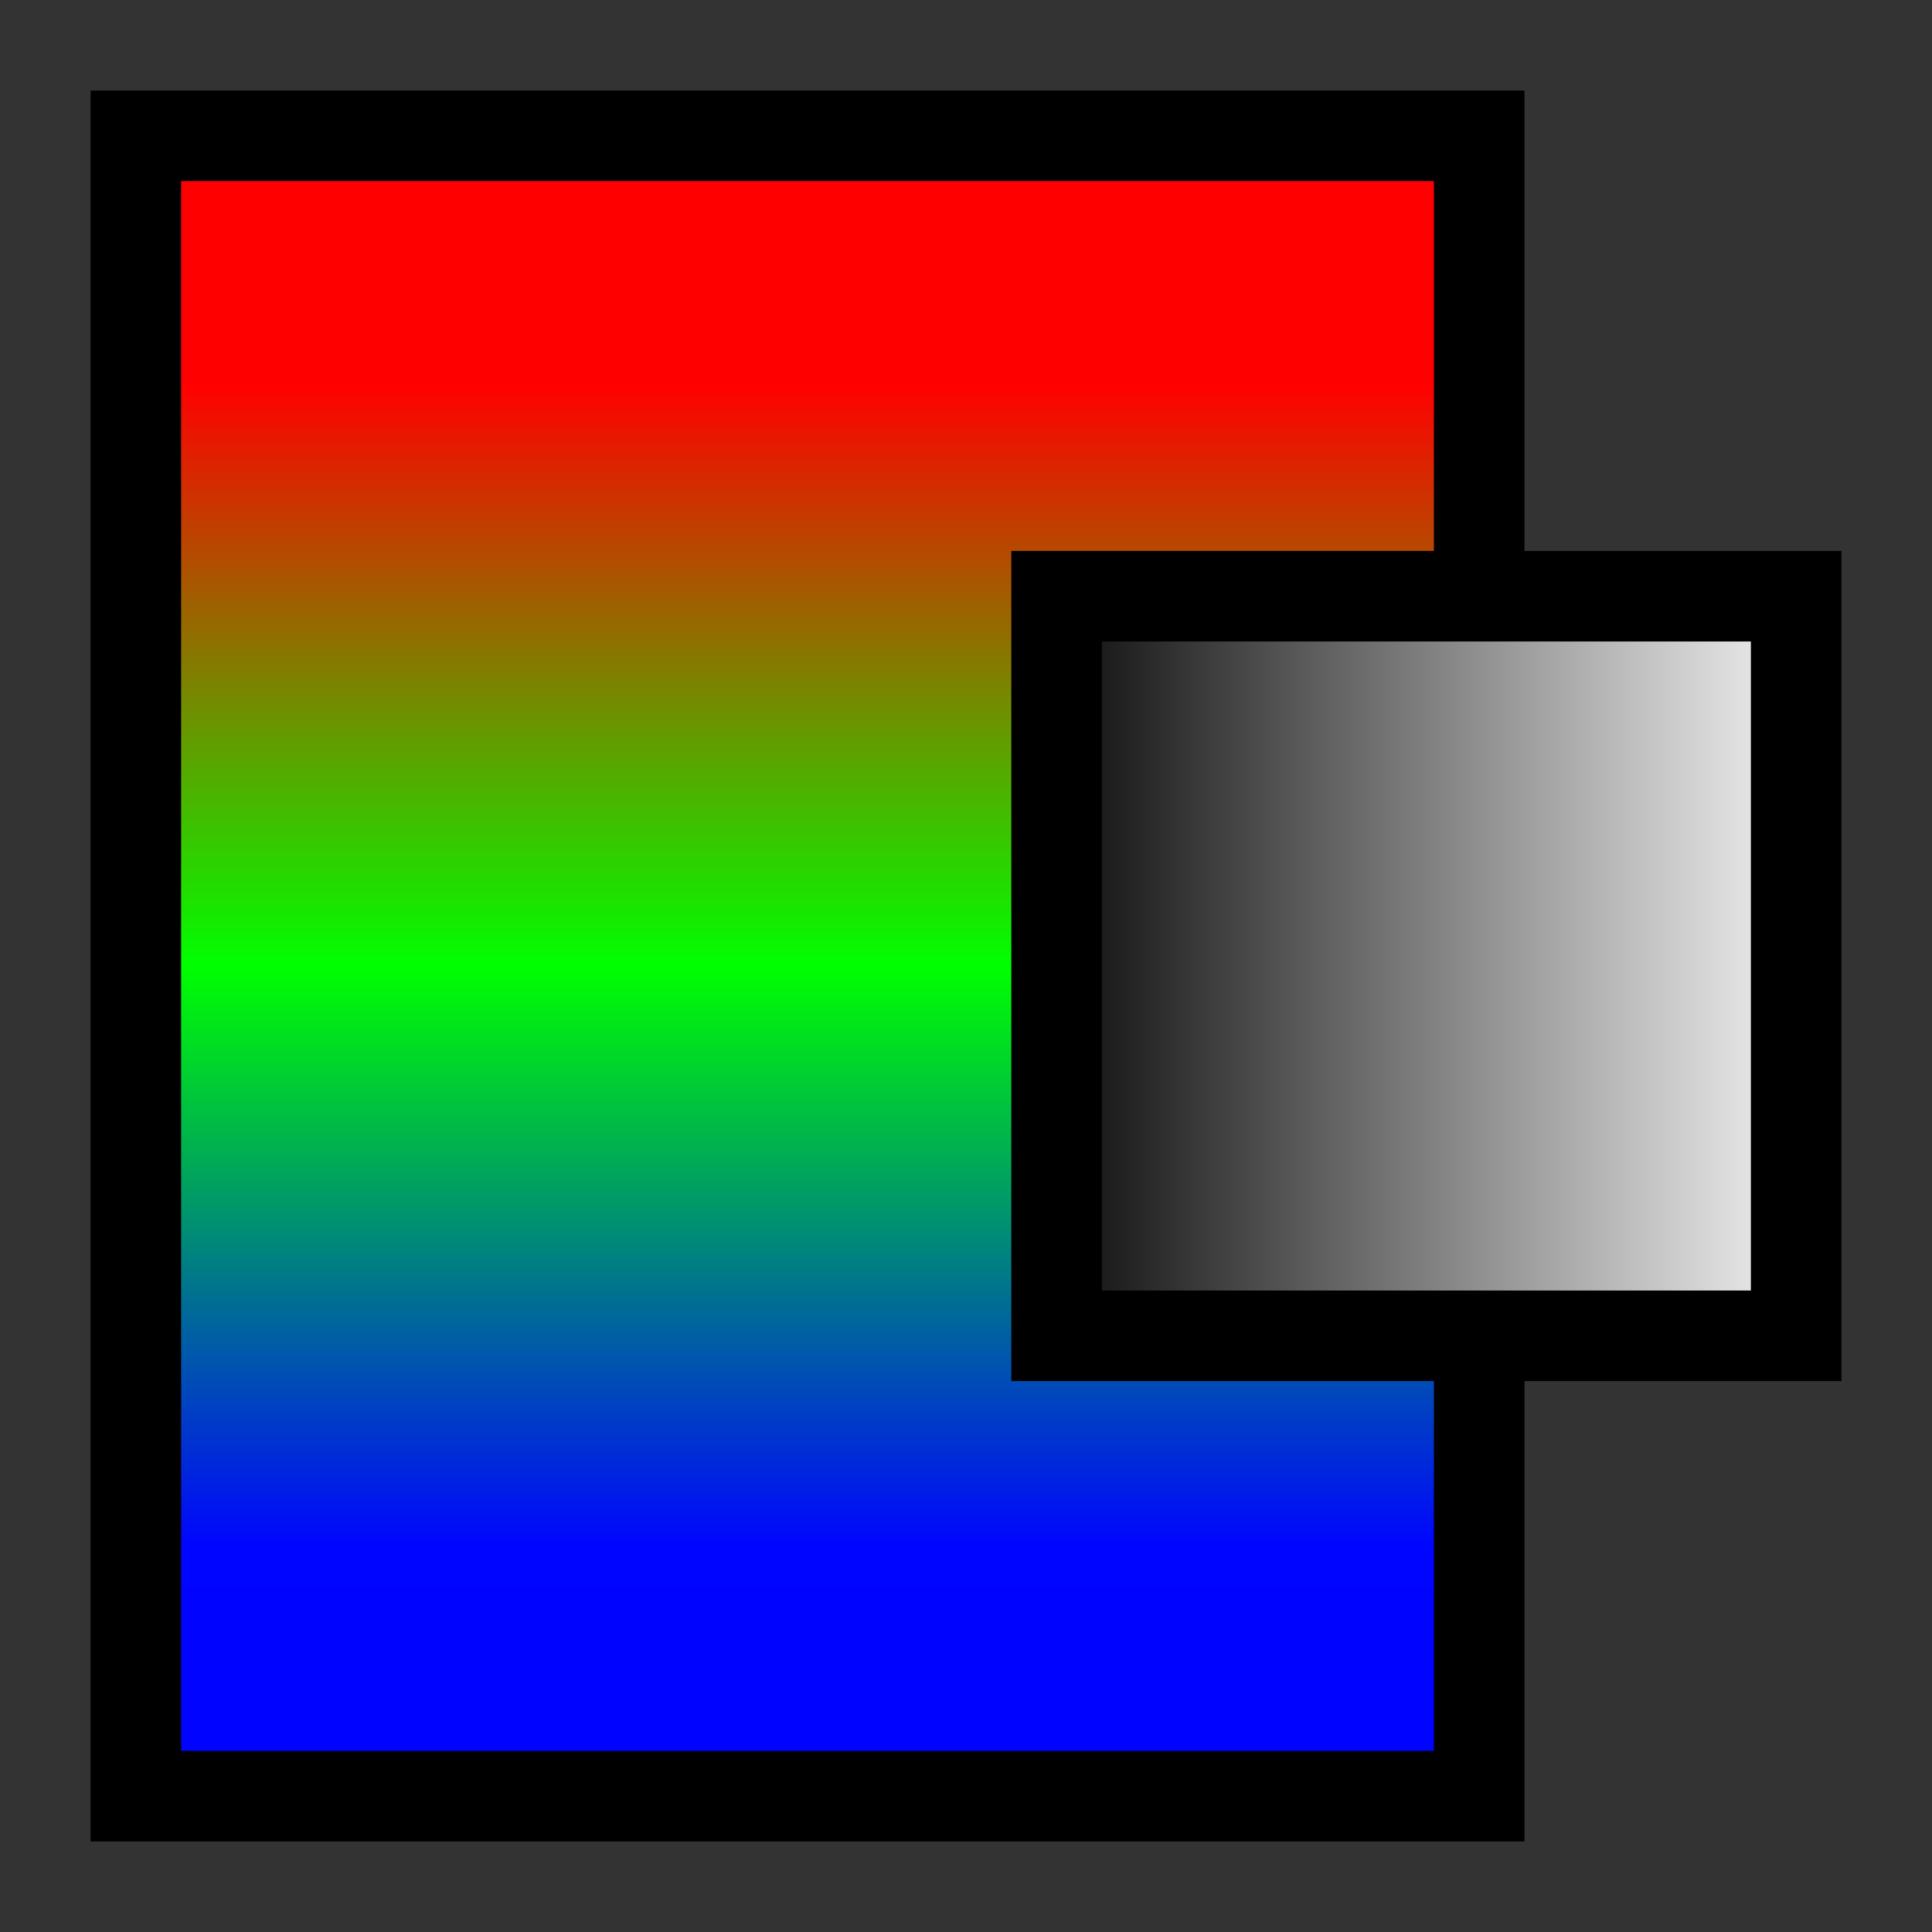 <?xml version="1.0" encoding="UTF-8"?>
<svg version="1.1" viewBox="0 0 512 512" xmlns="http://www.w3.org/2000/svg">
<rect x="0" y="0" width="512" height="512" fill="#333333" stroke="none"/>
<defs>
<linearGradient id="b" x1="24.114" x2="24.114" y1="588.25" y2="36.48" gradientTransform="matrix(.645 0 0 .797 172.85 4.198)" gradientUnits="userSpaceOnUse">
<stop stop-color="#0002ff" offset="0"/>
<stop stop-color="#0005ff" offset=".15"/>
<stop stop-color="#0f0" offset=".5"/>
<stop stop-color="#f00" offset=".85"/>
<stop stop-color="#ff0002" offset="1"/>
</linearGradient>
<linearGradient id="a" x1="269.63" x2="489.63" y1="253.29" y2="253.29" gradientUnits="userSpaceOnUse">
<stop offset="0"/>
<stop stop-color="#fff" offset="1"/>
</linearGradient>
</defs>
<g transform="translate(-1.627 2.712)">
<g transform="translate(-150.78)">
<rect x="188.41" y="33.288" width="356" height="440" fill="url(#b)" stroke="#000" stroke-width="24"/>
<rect x="176.41" y="21.288" width="464" height="464" fill="none"/>
</g>
<rect x="281.63" y="155.29" width="196" height="196" fill="url(#a)" stroke="#000" stroke-linecap="square" stroke-width="24"/>
</g>
</svg>
